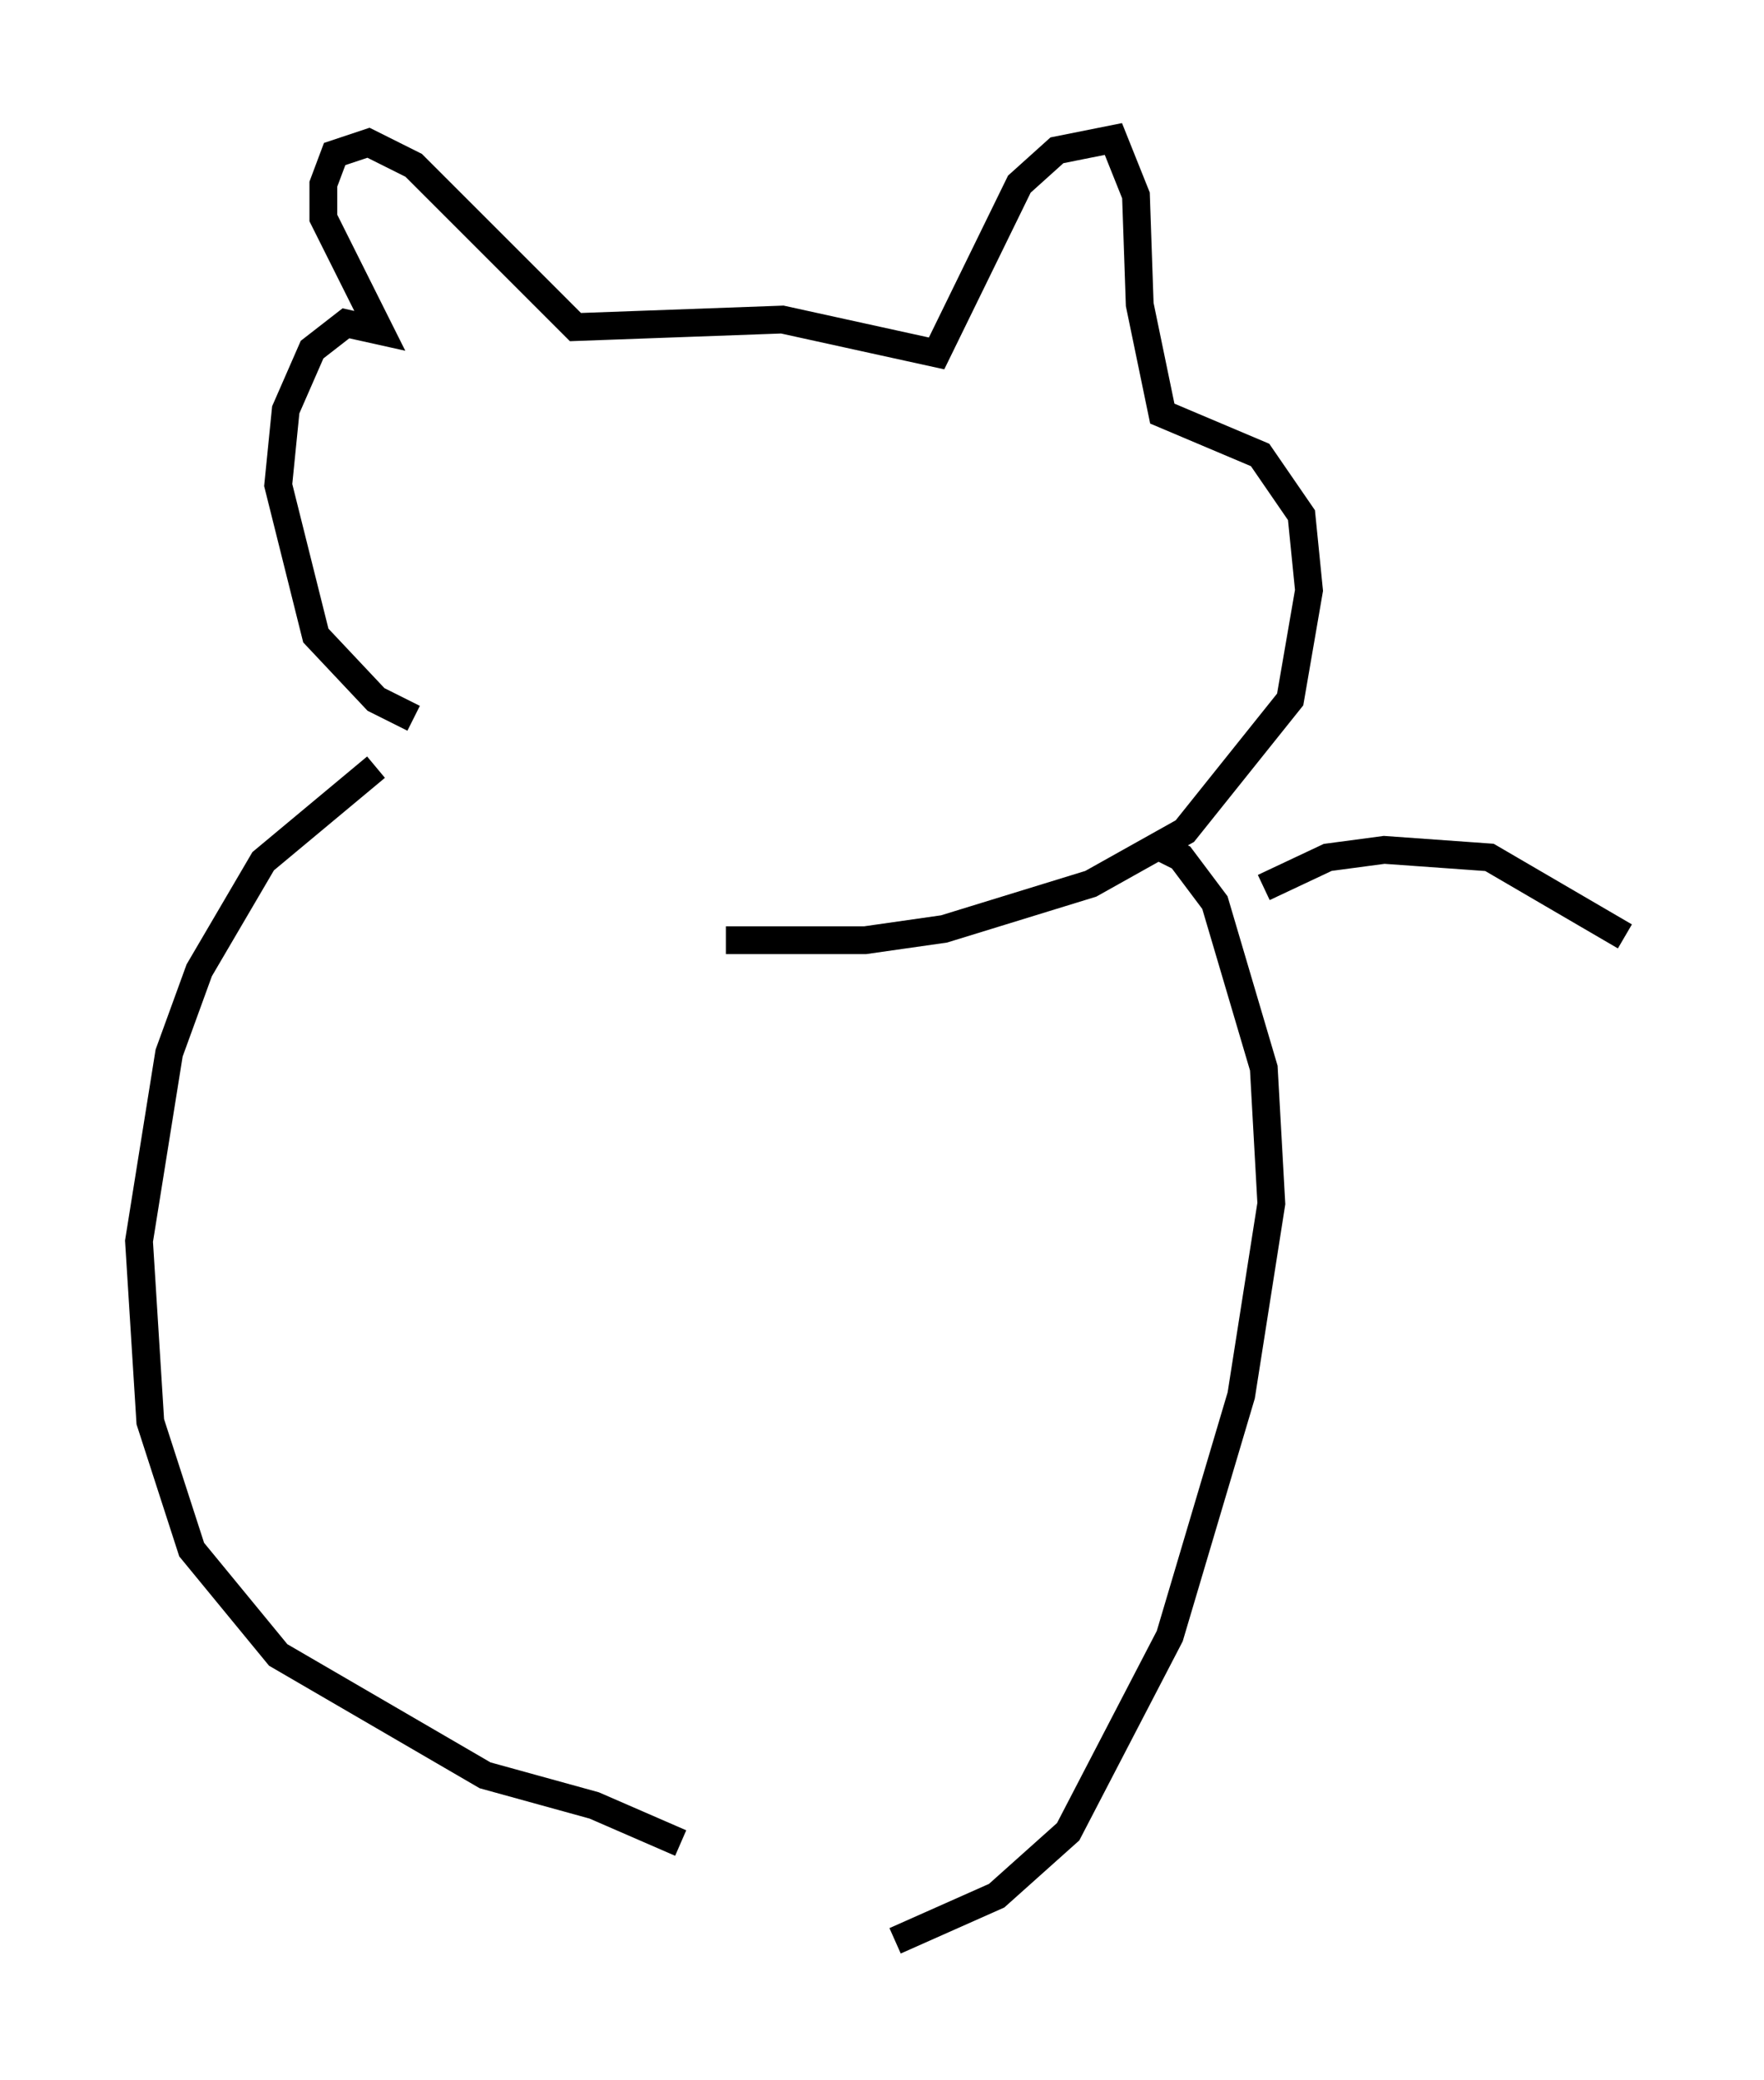 <?xml version="1.0" encoding="utf-8" ?>
<svg baseProfile="full" height="74.817" version="1.1" width="63.45" xmlns="http://www.w3.org/2000/svg" xmlns:ev="http://www.w3.org/2001/xml-events" xmlns:xlink="http://www.w3.org/1999/xlink"><defs /><rect fill="white" height="74.817" width="63.45" x="0" y="0" /><path d="M15.419, 25.703 m-0.541, 0.135 l-1.353, -0.677 -2.165, -2.3 l-1.353, -5.413 0.271, -2.706 l0.947, -2.165 1.218, -0.947 l1.218, 0.271 -2.03, -4.059 l0.0, -1.218 0.406, -1.083 l1.218, -0.406 1.624, 0.812 l5.819, 5.819 7.442, -0.271 l5.548, 1.218 2.977, -6.089 l1.353, -1.218 2.03, -0.406 l0.812, 2.03 0.135, 3.924 l0.812, 3.924 3.518, 1.488 l1.488, 2.165 0.271, 2.706 l-0.677, 3.924 -3.789, 4.736 l-3.383, 1.894 -5.277, 1.624 l-2.842, 0.406 -5.007, 0.0 m-12.584, -6.225 l-4.059, 3.383 -2.3, 3.924 l-1.083, 2.977 -1.083, 6.766 l0.406, 6.495 1.488, 4.601 l3.112, 3.789 7.442, 4.33 l3.924, 1.083 3.112, 1.353 m17.185, -35.859 l0.812, 0.406 1.218, 1.624 l1.759, 5.954 0.271, 4.871 l-1.083, 6.901 -2.571, 8.66 l-3.654, 7.036 -2.571, 2.3 l-3.654, 1.624 m13.261, -37.889 l2.3, -1.083 2.03, -0.271 l3.789, 0.271 4.871, 2.842 " fill="none" stroke="black" stroke-width="1" /></svg>